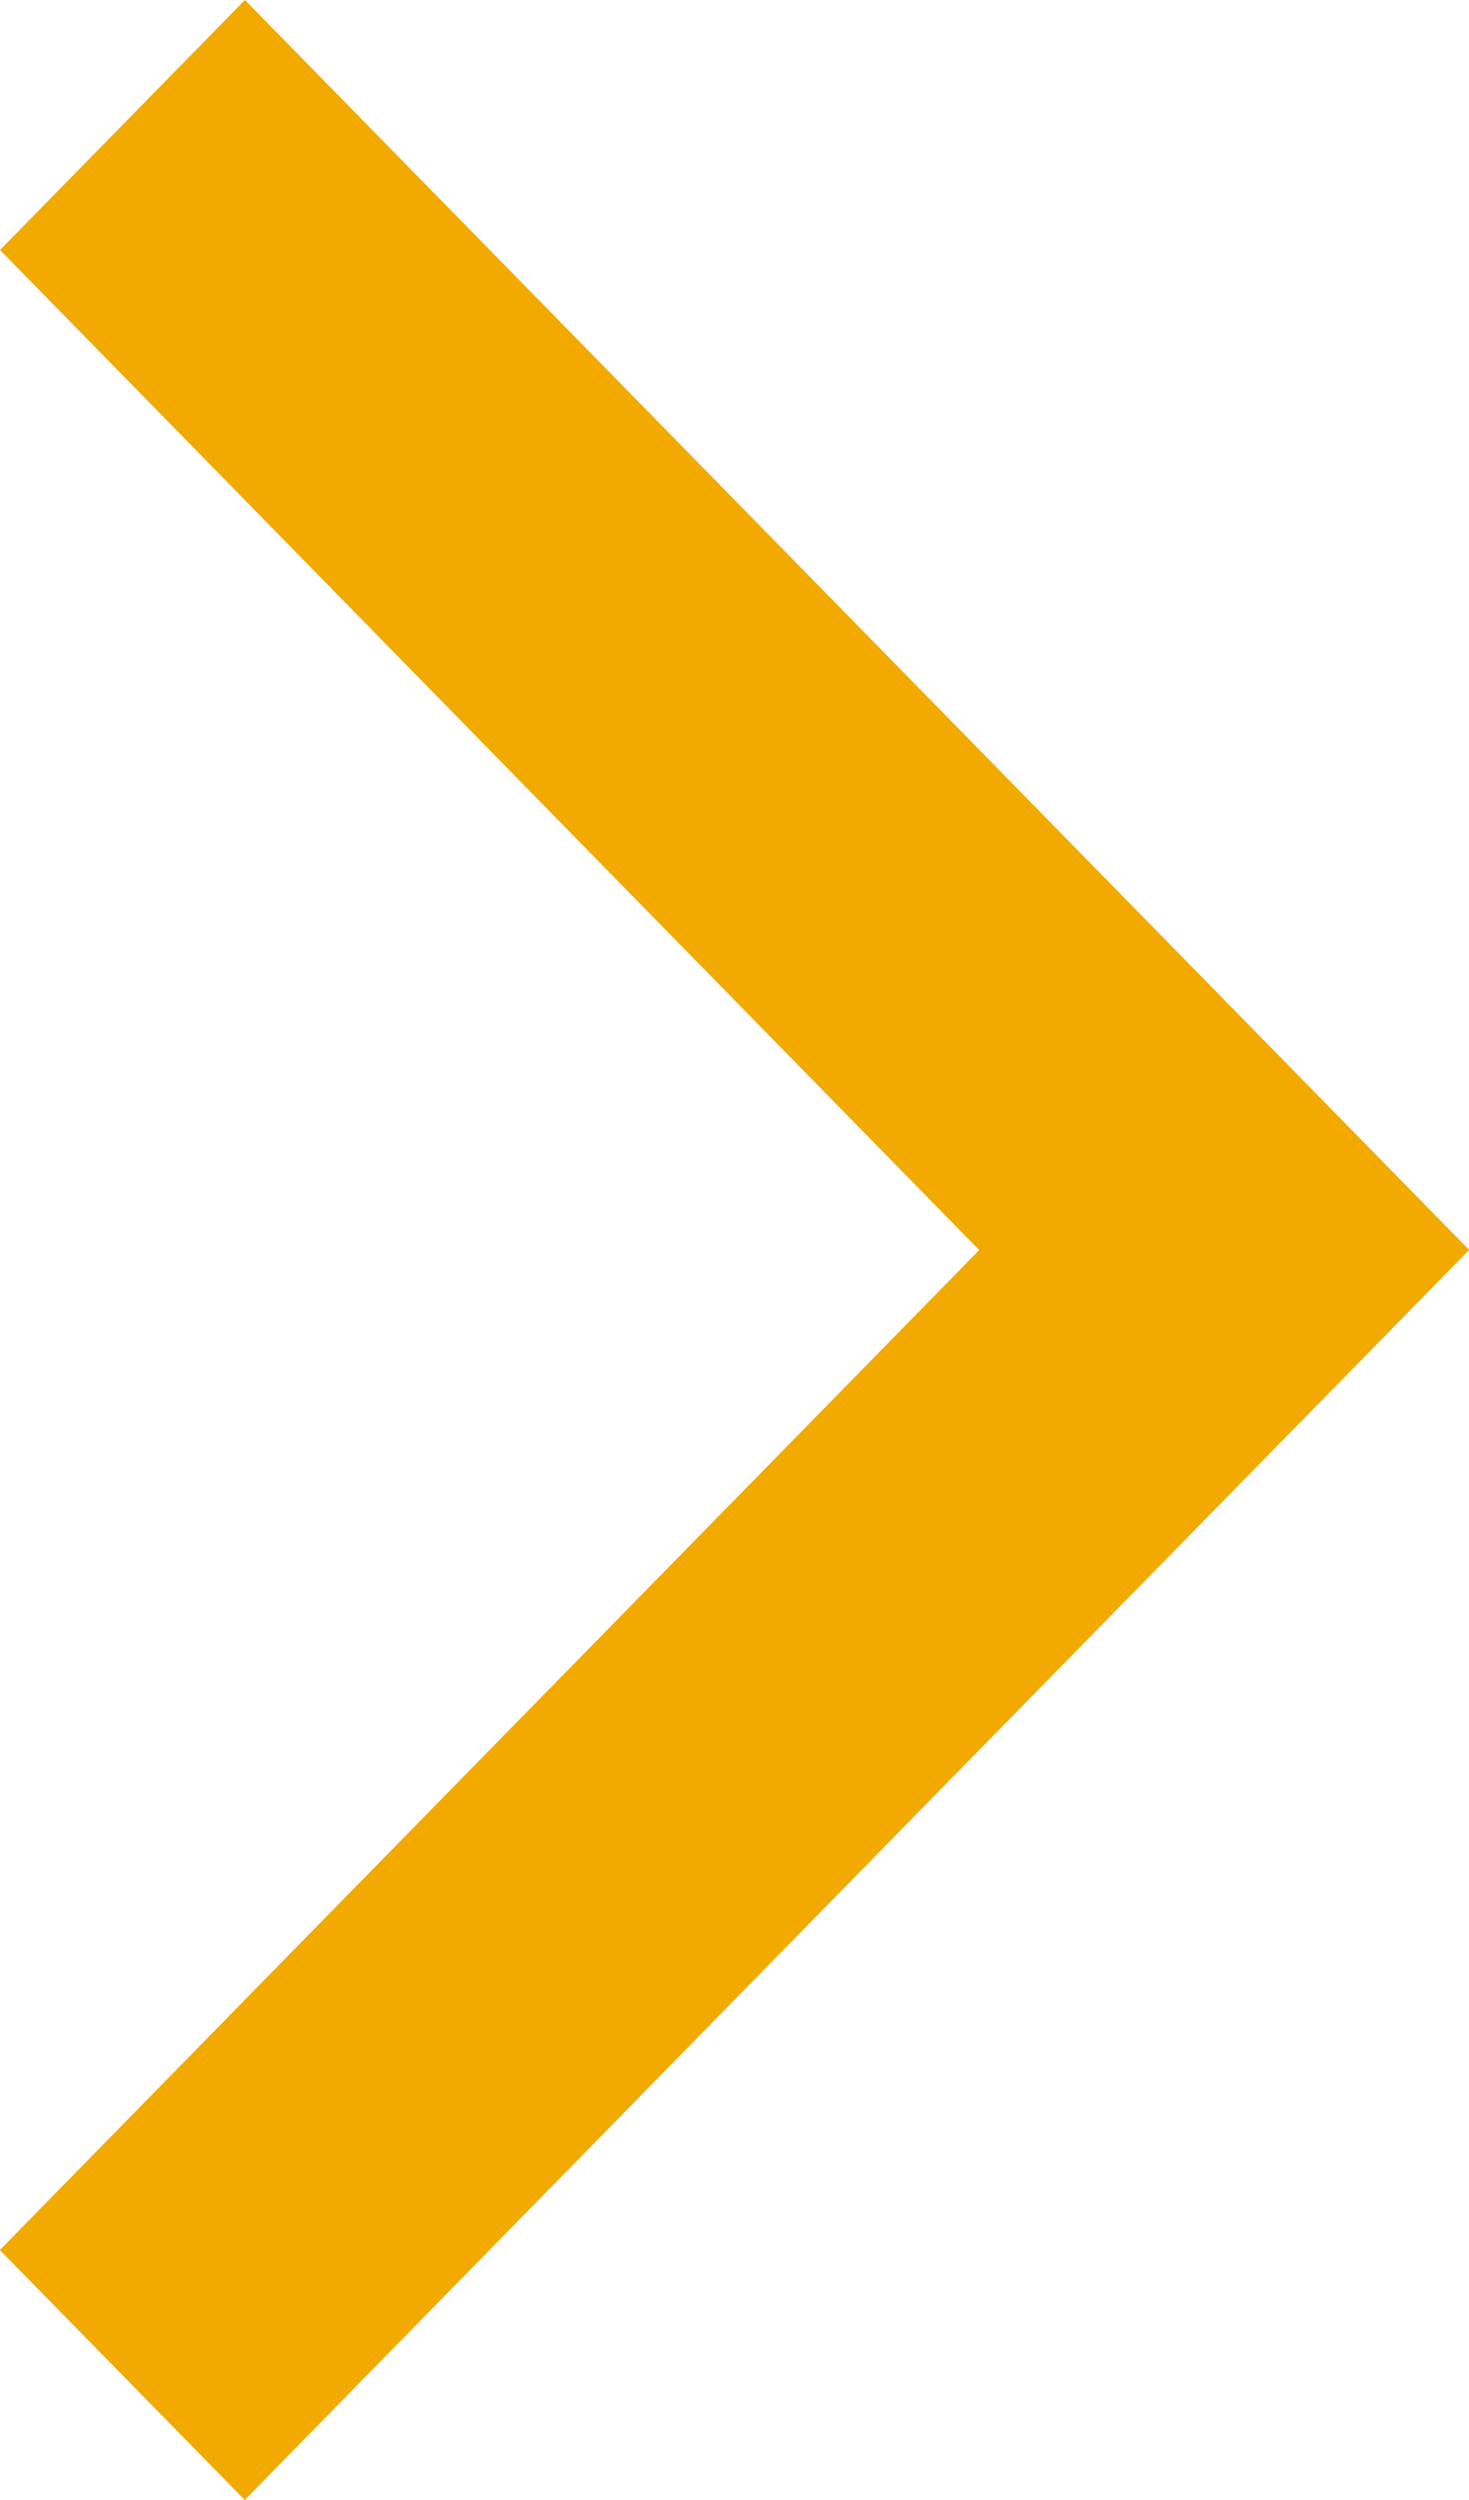<svg xmlns="http://www.w3.org/2000/svg" width="9.333" height="15.881" viewBox="0 0 9.333 15.881"><defs><style>.a{fill:#f2aa00;}</style></defs><path class="a" d="M10.586,6.517l1.556-1.588,7.778,7.94L16.127,16.74l-3.986,4.07-1.556-1.588,6.222-6.352Z" transform="translate(-10.586 -4.929)"/></svg>